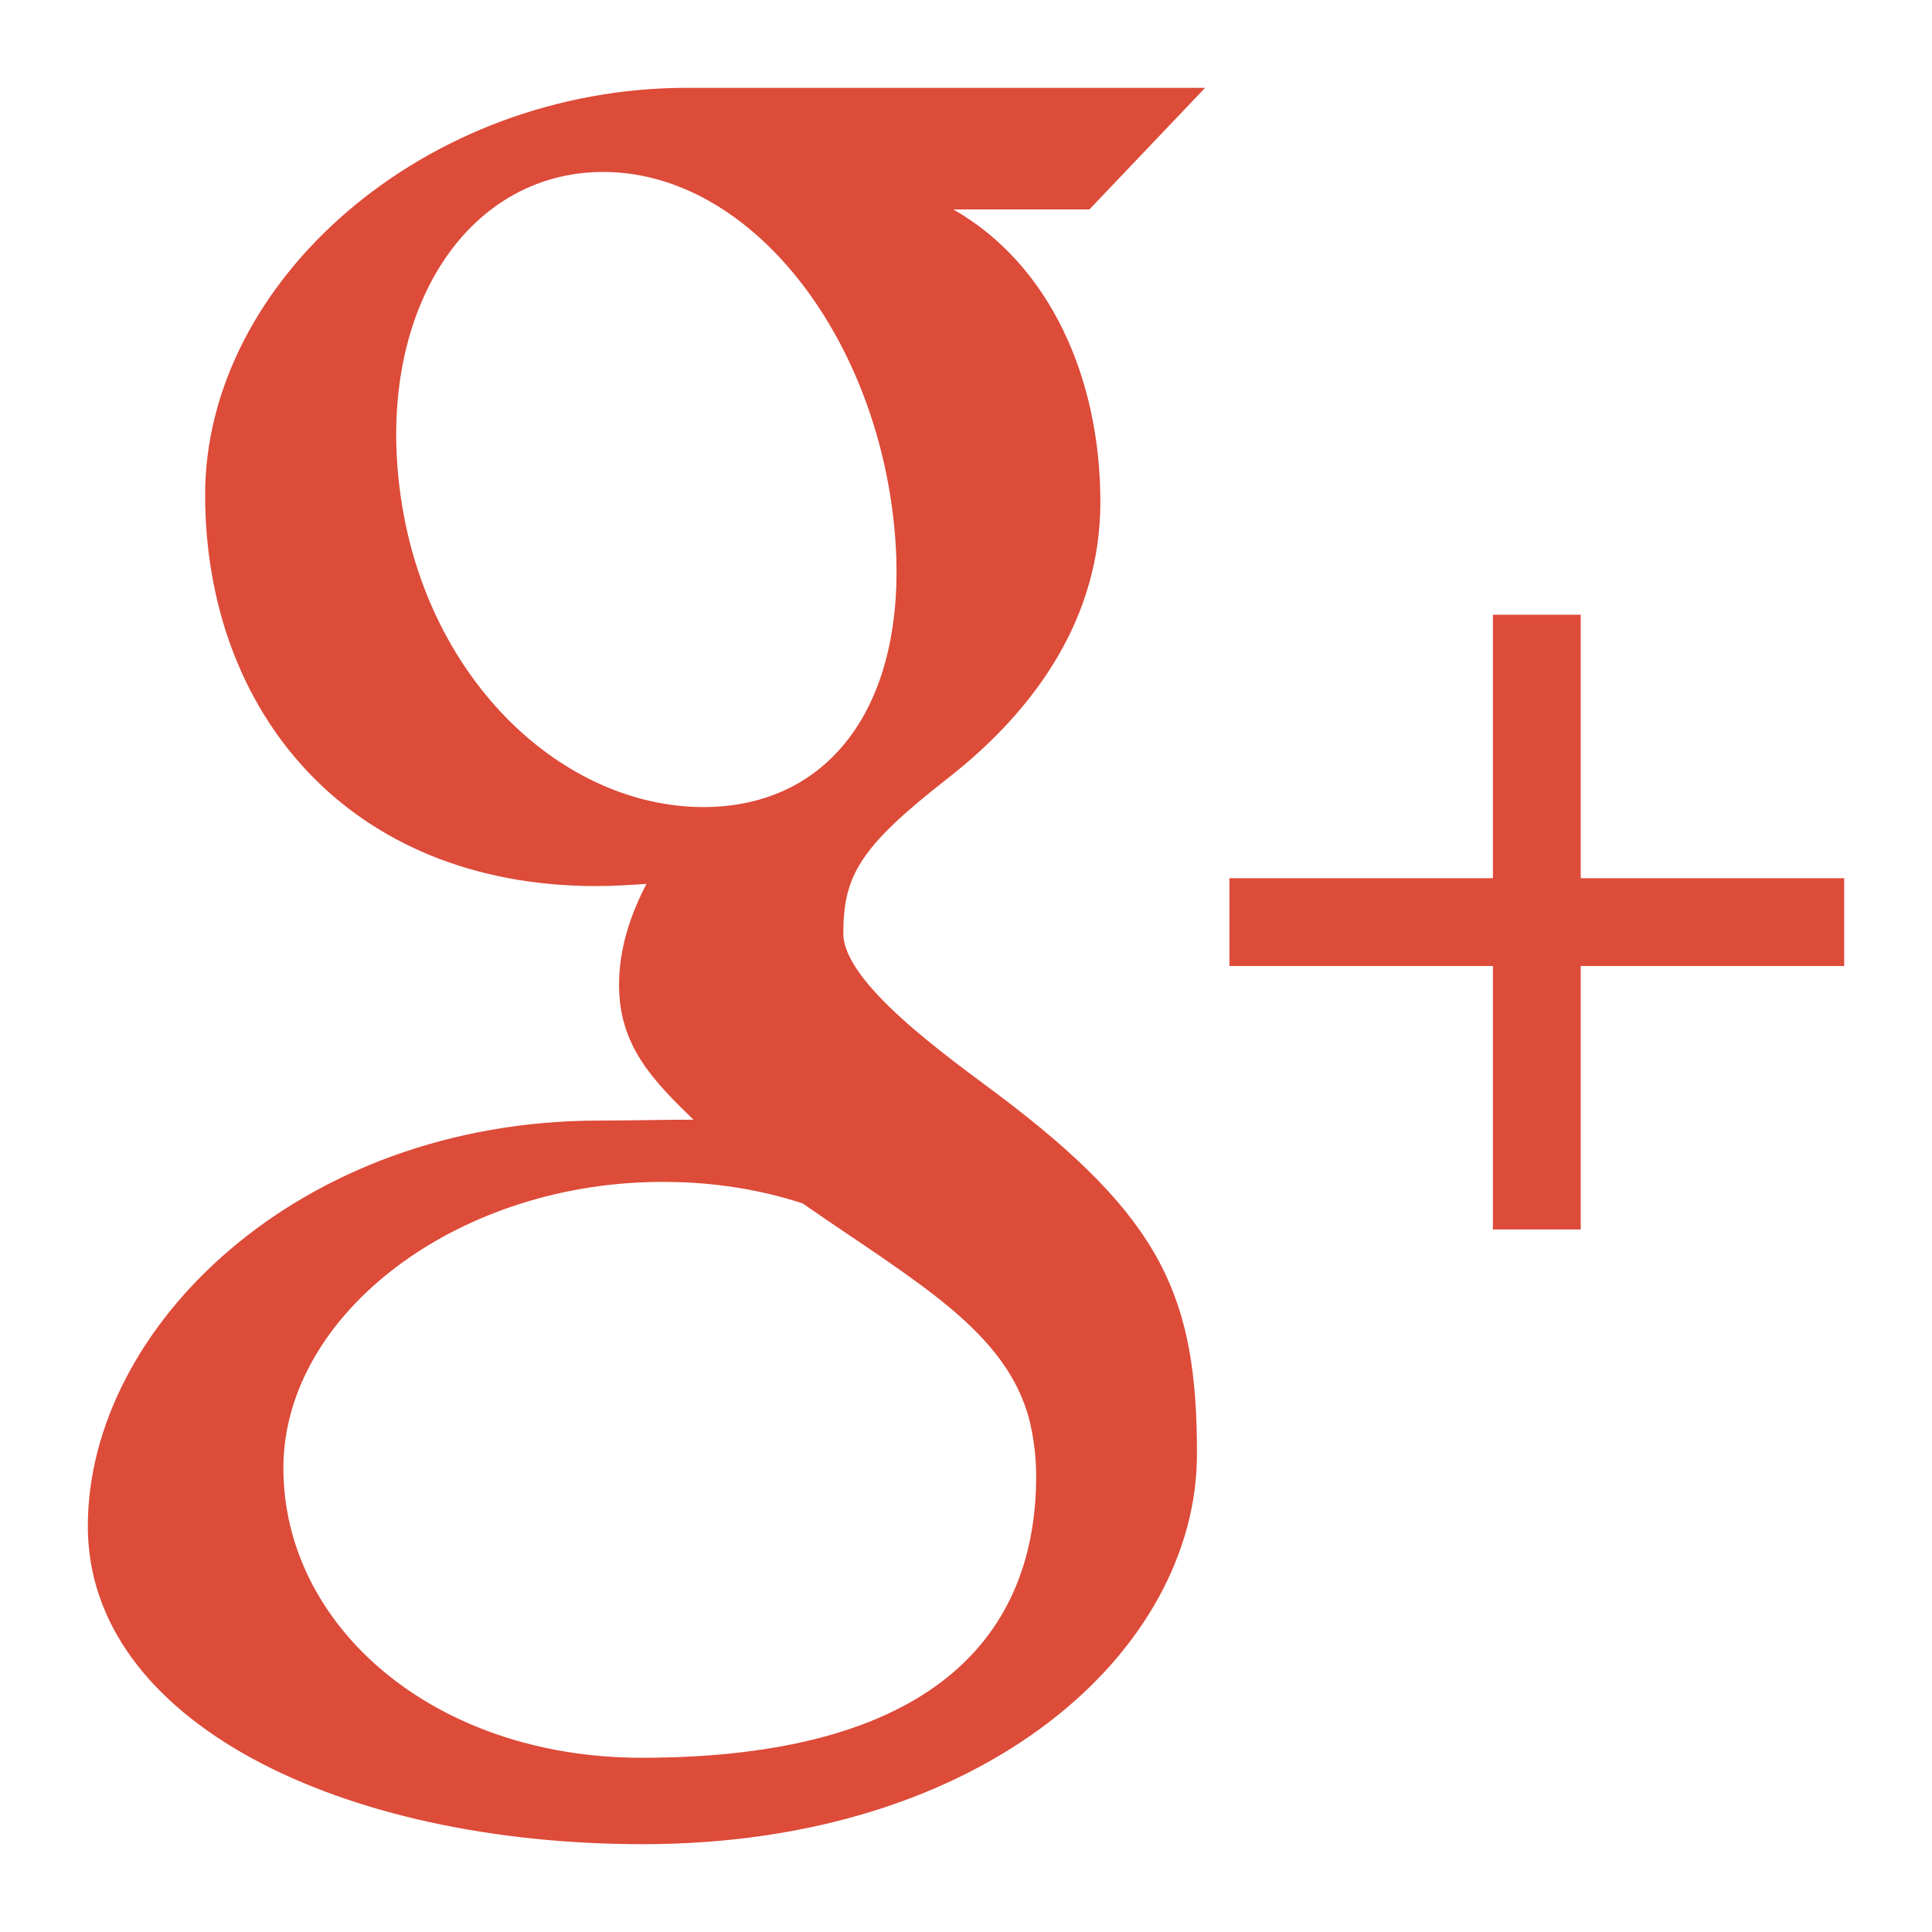 <?xml version="1.0" encoding="utf-8"?>
<!-- Generator: Adobe Illustrator 16.0.0, SVG Export Plug-In . SVG Version: 6.00 Build 0)  -->
<!DOCTYPE svg PUBLIC "-//W3C//DTD SVG 1.0//EN" "http://www.w3.org/TR/2001/REC-SVG-20010904/DTD/svg10.dtd">
<svg version="1.0" id="Layer_1" xmlns="http://www.w3.org/2000/svg" xmlns:xlink="http://www.w3.org/1999/xlink" x="0px" y="0px"
	 width="22px" height="22px" viewBox="0 0 22 22" enable-background="new 0 0 22 22" xml:space="preserve" fill="#dd4b39">
<g>
	<g>
		<path d="M11.34,12.445c-0.547-0.41-1.737-1.25-1.737-1.814c0-0.661,0.188-0.986,1.185-1.765c1.02-0.796,1.742-1.846,1.742-3.149
			c0-1.421-0.58-2.707-1.674-3.332h1.549L13.723,1c0,0-4.355,0-5.898,0C4.831,1,2.336,3.207,2.336,5.634
			c0,2.478,1.639,4.456,4.455,4.456c0.195,0,0.385-0.013,0.571-0.025c-0.184,0.35-0.313,0.74-0.313,1.15
			c0,0.688,0.379,1.082,0.848,1.535c-0.354,0-0.695,0.01-1.069,0.01C3.399,12.76,1,15.119,1,17.379C1,19.608,3.893,21,7.32,21
			c3.906,0,6.31-2.215,6.31-4.443C13.63,14.771,13.244,13.873,11.34,12.445z M4.555,5.595C4.279,3.51,5.347,1.913,6.936,1.959
			c1.59,0.049,2.95,1.761,3.225,3.846c0.273,2.088-0.641,3.43-2.23,3.384C6.34,9.14,4.828,7.682,4.555,5.595z M7.307,20.016
			c-2.368,0-4.08-1.498-4.08-3.298c0-1.765,2.008-3.286,4.377-3.259c0.553,0.004,1.068,0.092,1.535,0.244
			c1.287,0.893,2.323,1.452,2.584,2.471c0.049,0.205,0.076,0.417,0.076,0.635C11.799,18.609,10.639,20.016,7.307,20.016z"/>
	</g>
	<polygon points="21,10 18,10 18,7 17,7 17,10 14,10 14,11 17,11 17,14 18,14 18,11 21,11 	"/>
</g>
</svg>
